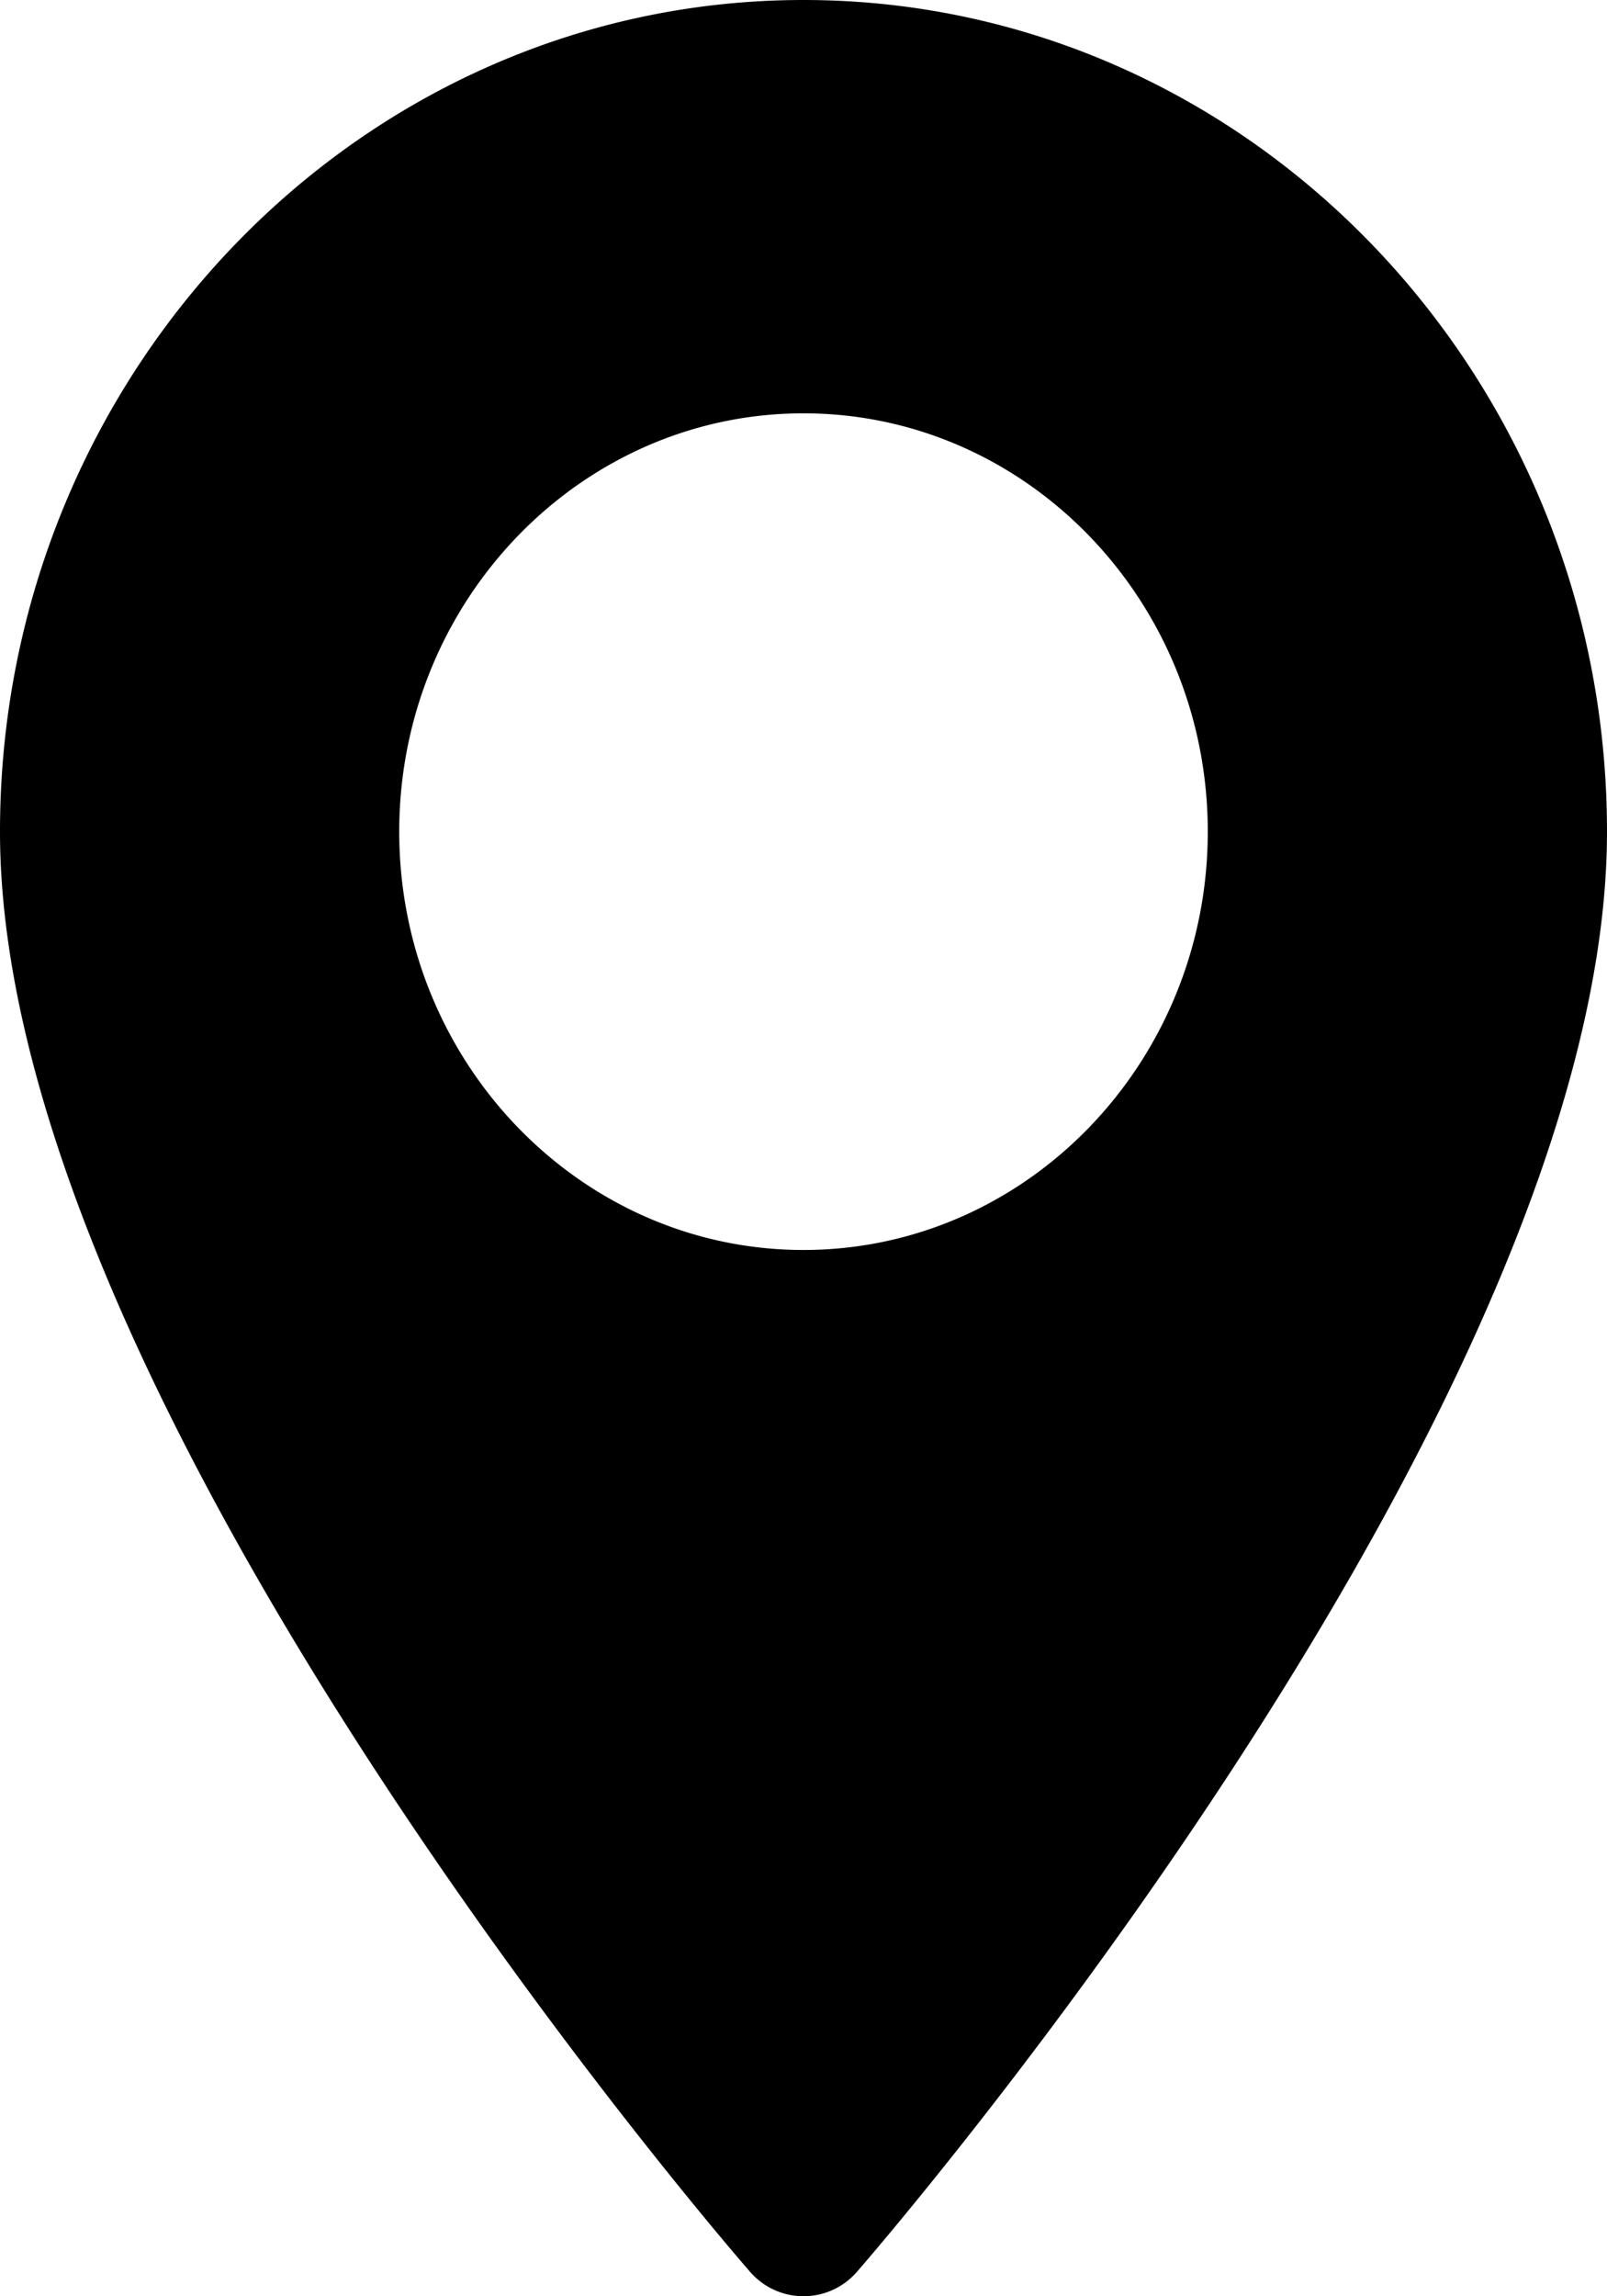 <svg width="14" height="20" fill="none" xmlns="http://www.w3.org/2000/svg"><path fill-rule="evenodd" clip-rule="evenodd" d="M0 7.243C0 3.25 3.14 0 7 0s7 3.25 7 7.243c0 4.957-6.264 12.233-6.531 12.54a.616.616 0 0 1-.938 0C6.264 19.477 0 12.2 0 7.244zm3.478 0c0 2.01 1.58 3.644 3.522 3.644 1.942 0 3.522-1.634 3.522-3.644C10.522 5.233 8.942 3.6 7 3.6c-1.942 0-3.522 1.635-3.522 3.644z" fill="#000"/></svg>
